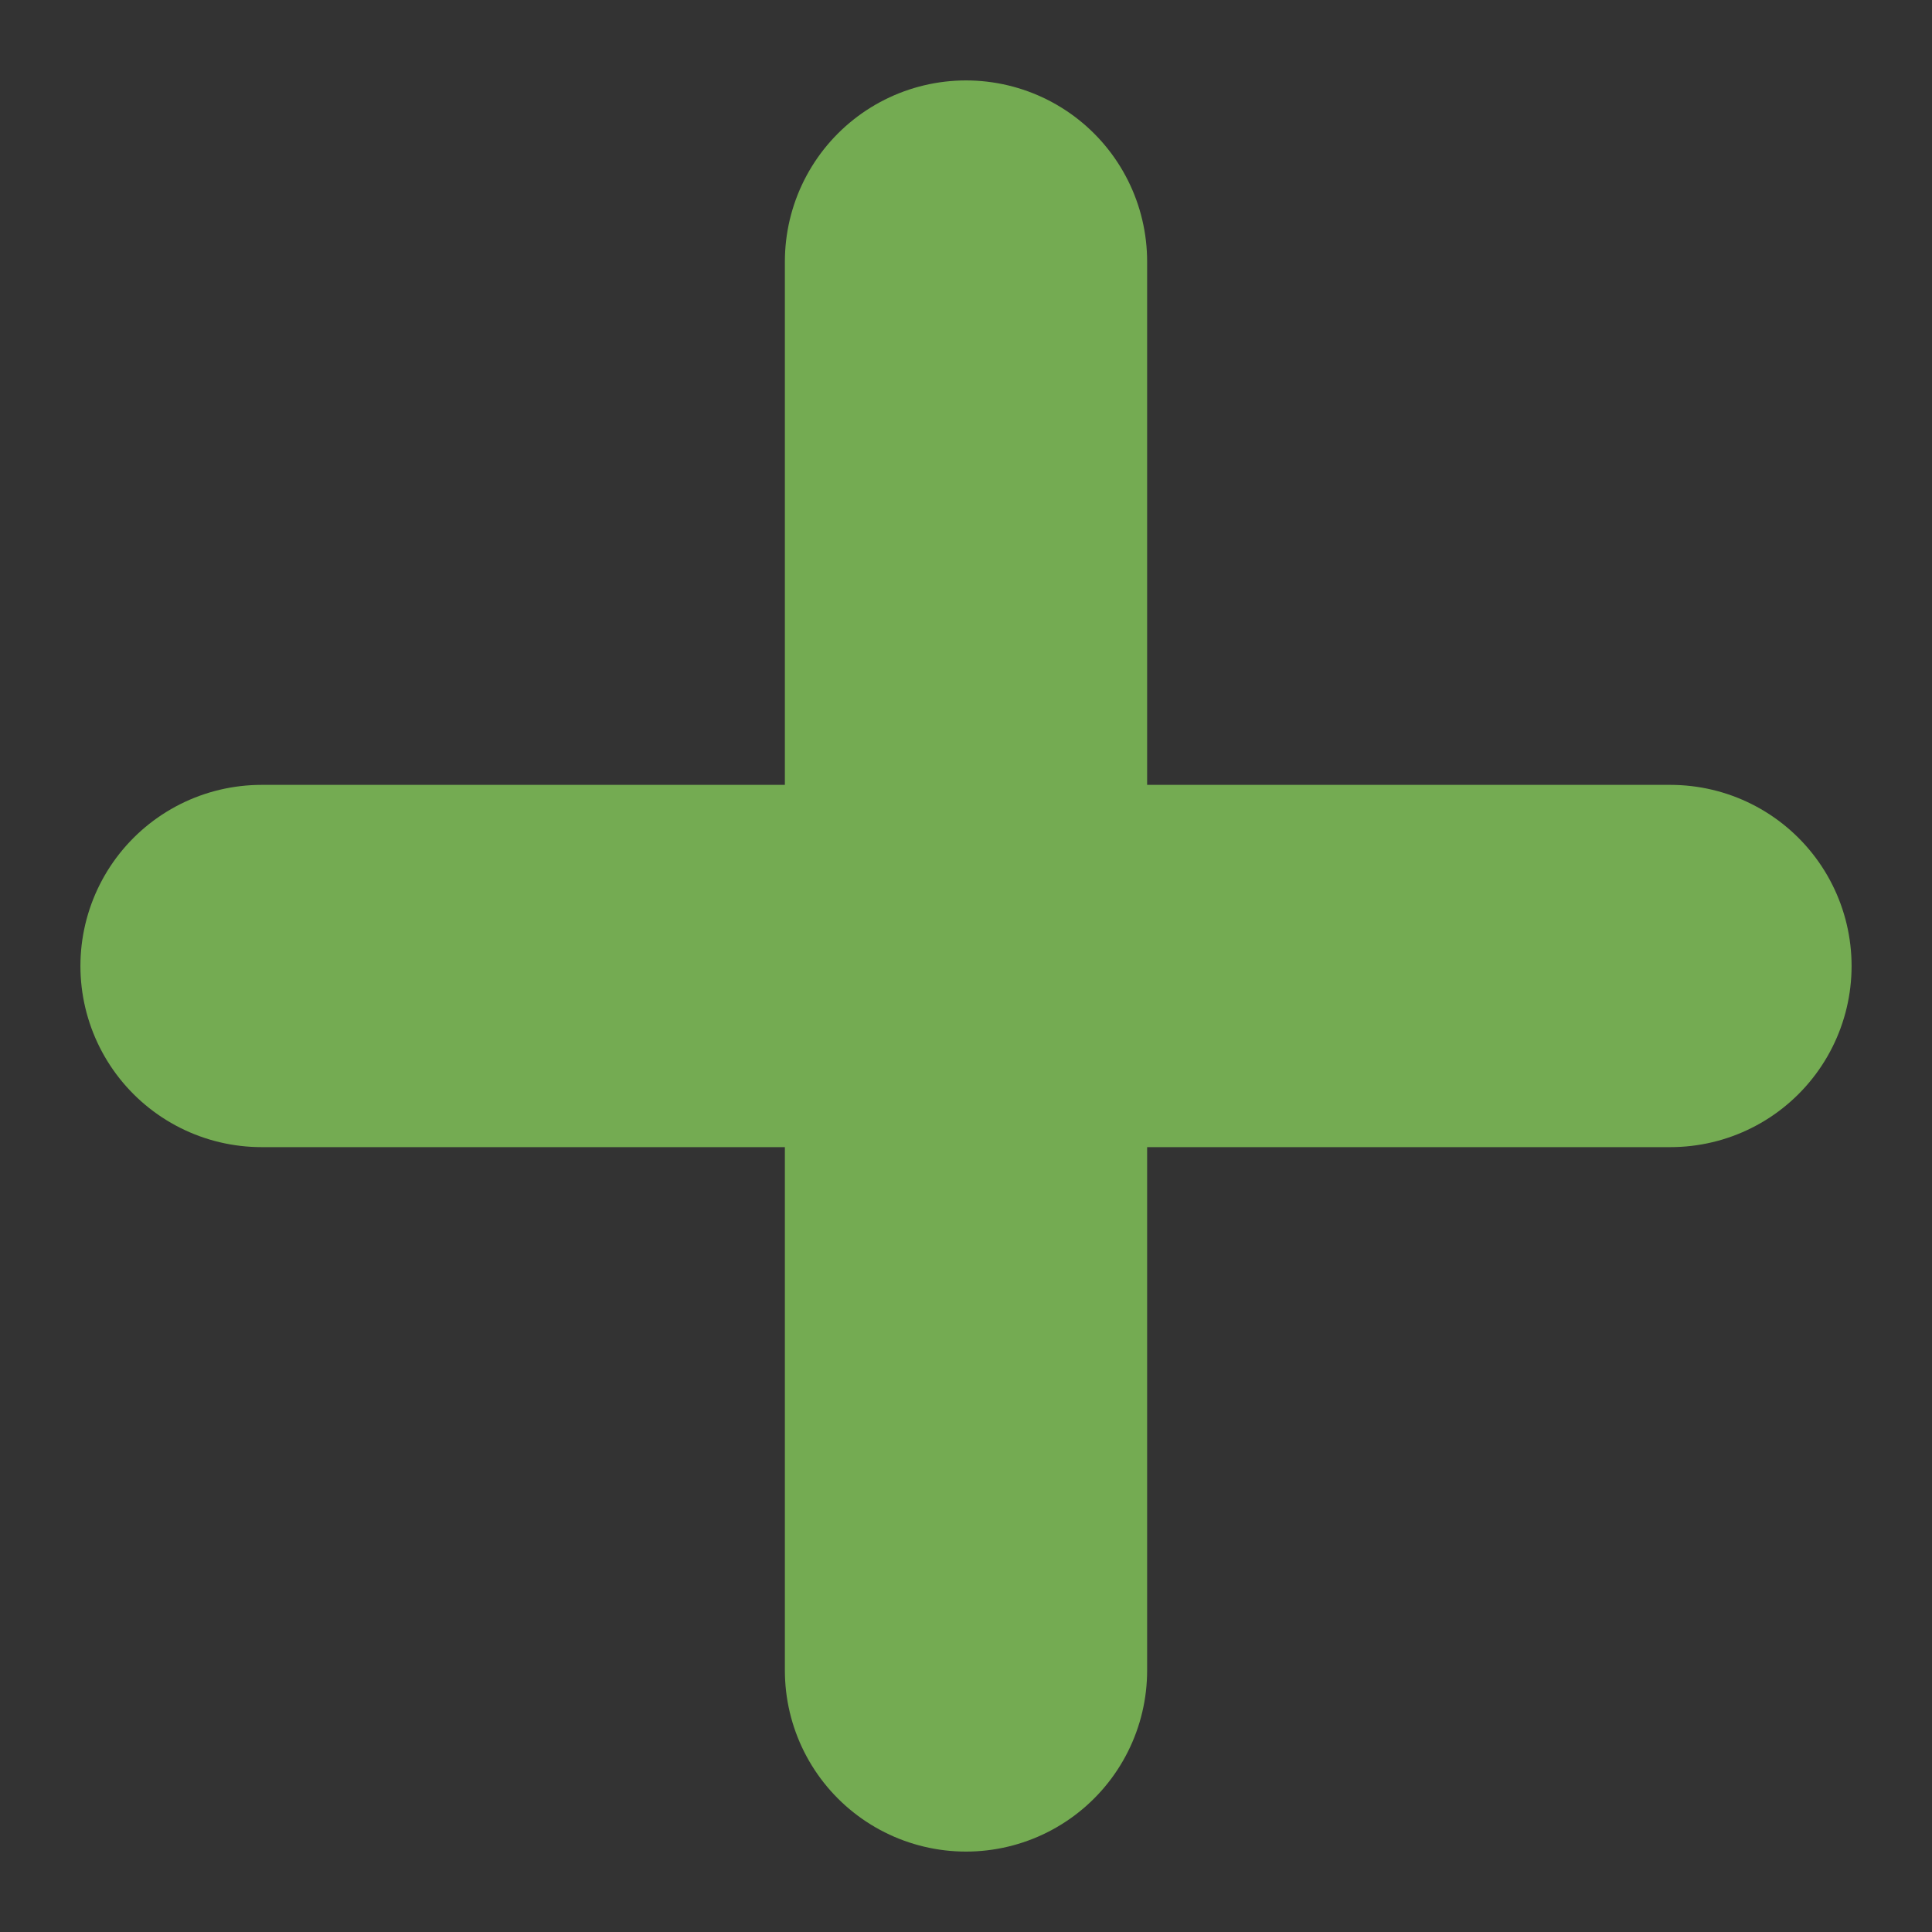 <svg width="8" height="8" viewBox="0 0 8 8" fill="none" xmlns="http://www.w3.org/2000/svg">
<rect x="0" y="0" width="8" height="8" fill="#333333" stroke="none"/>
<path d="M1.083 4H6.917H1.083Z" fill="white"/>
<path d="M1.083 4H6.917" stroke="#74AB52" stroke-width="1.5" stroke-linecap="round" stroke-linejoin="round"/>
<path d="M4 6.917V1.083V6.917Z" fill="white"/>
<path d="M4 6.917V1.083" stroke="#74AB52" stroke-width="1.5" stroke-linecap="round" stroke-linejoin="round"/>
</svg>
